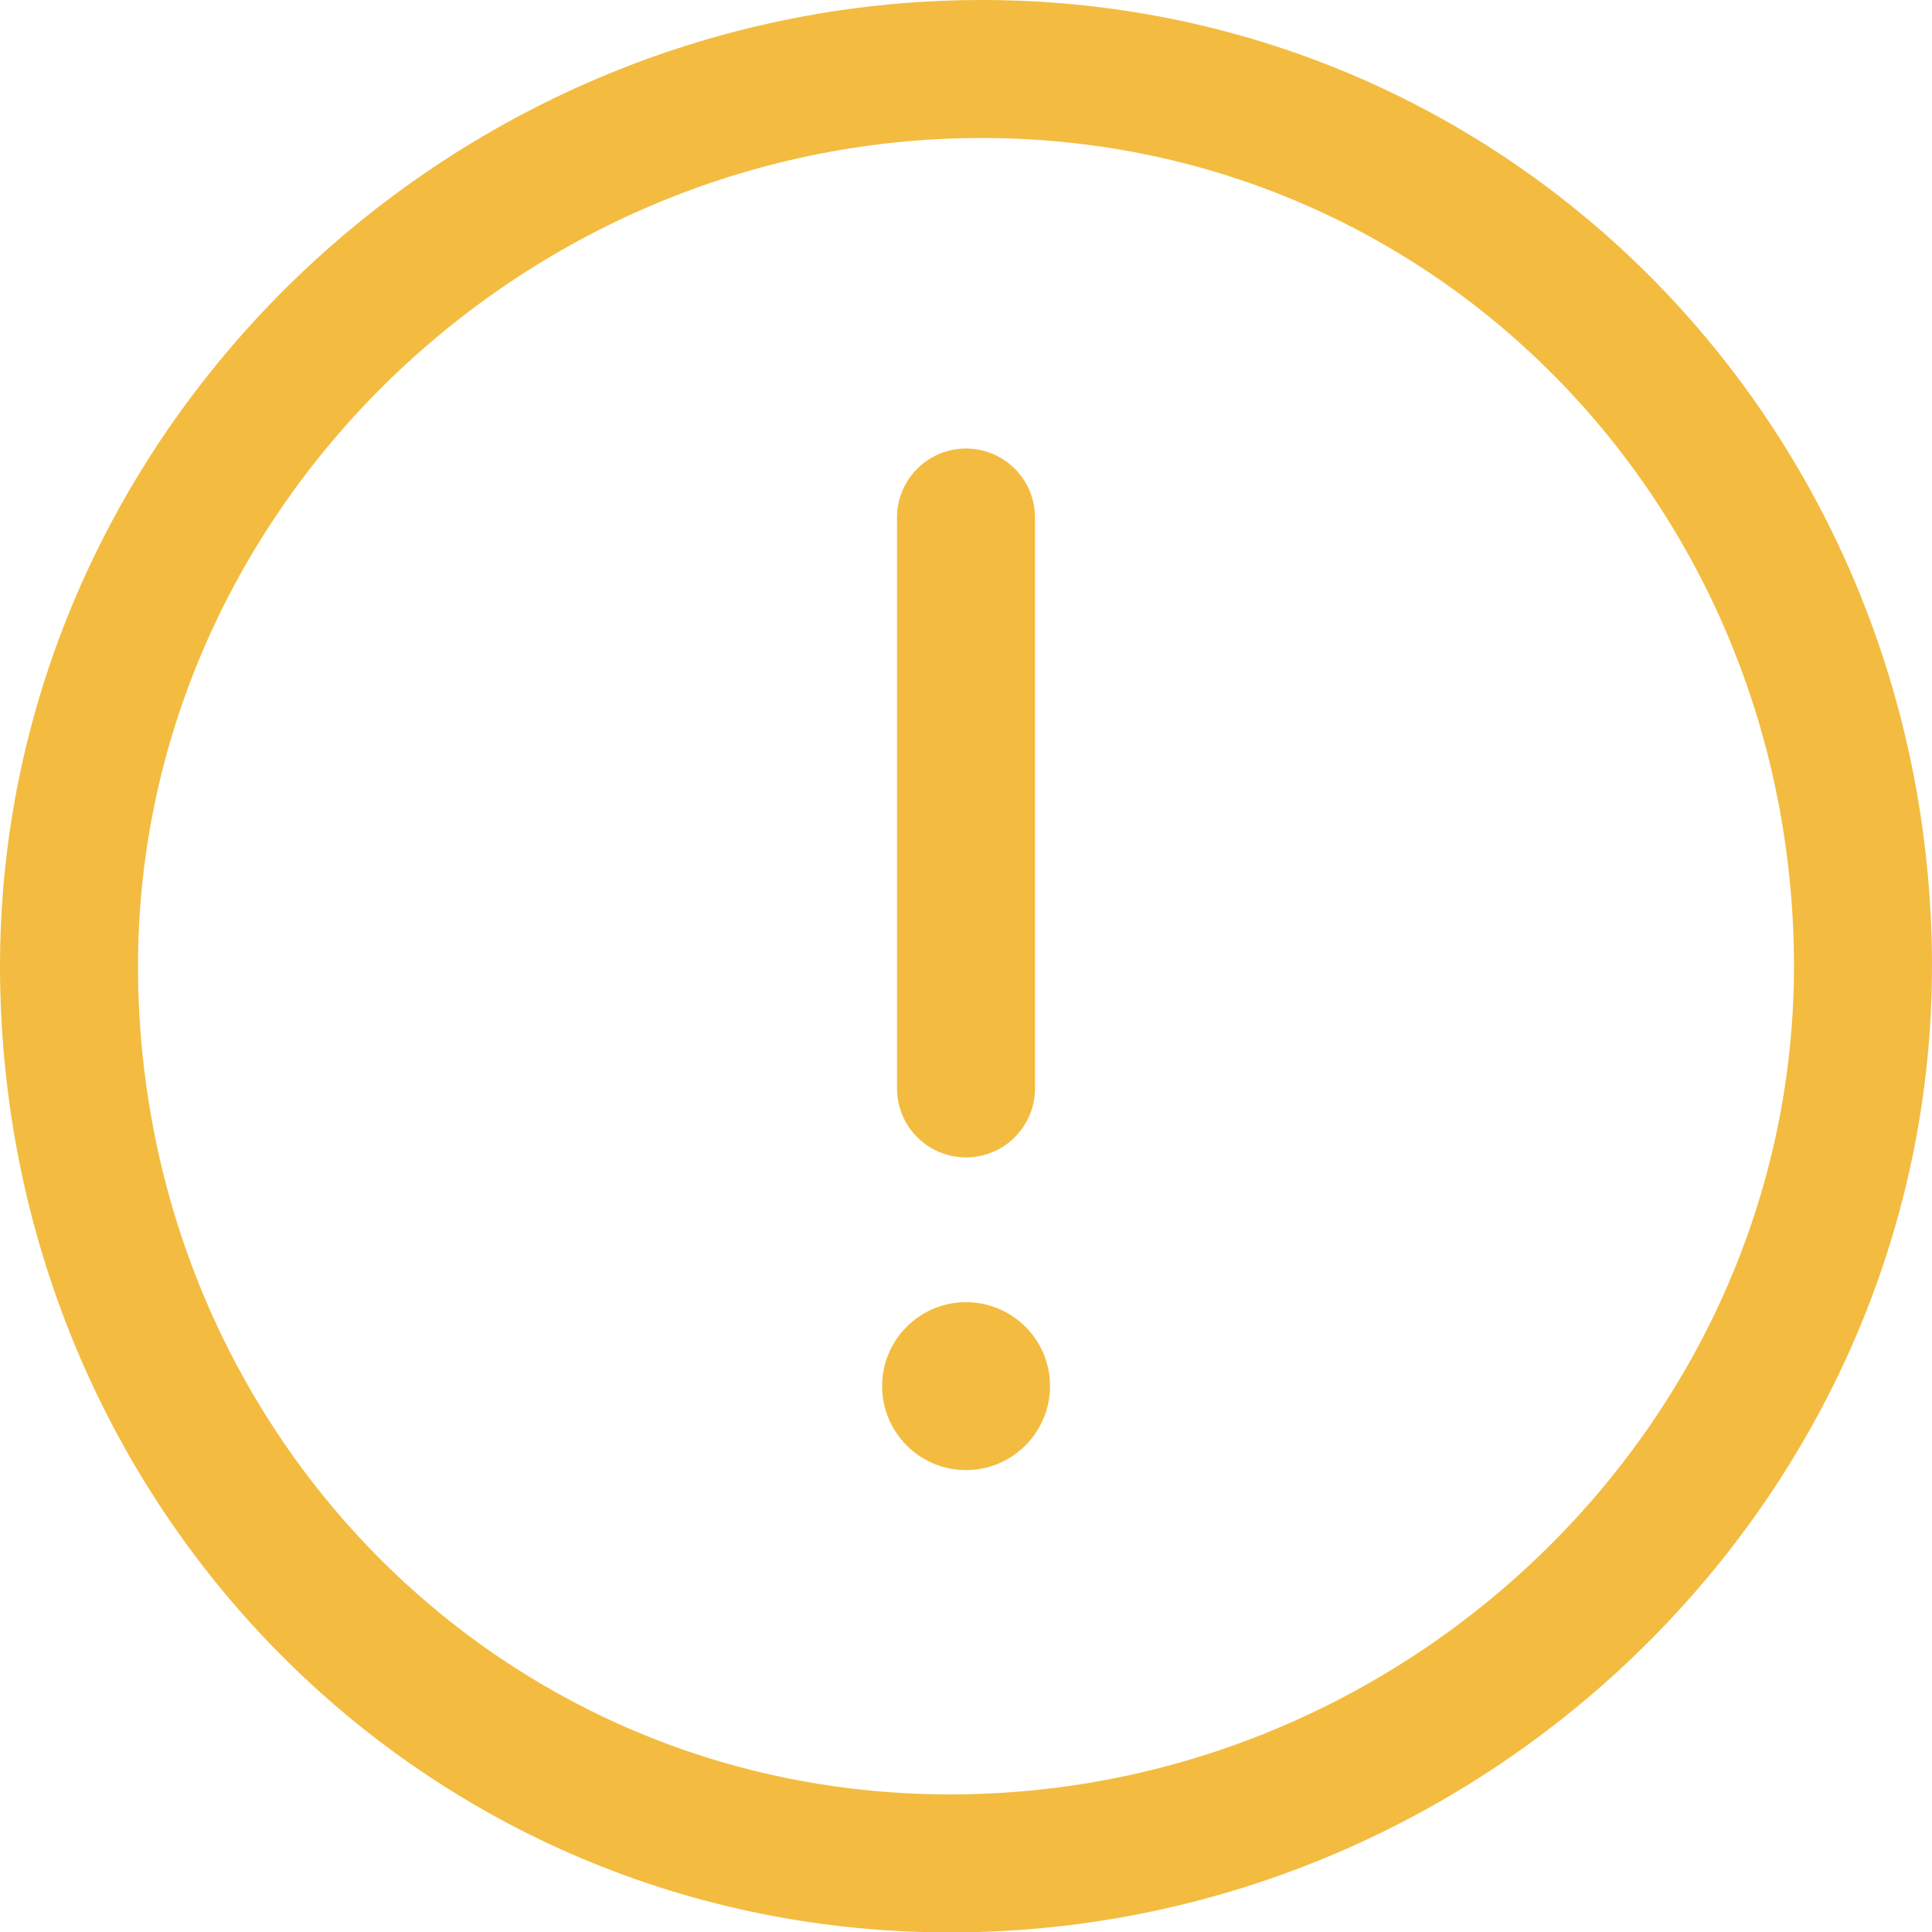 <?xml version="1.0" encoding="utf-8"?>
<!-- Generator: Adobe Illustrator 19.2.1, SVG Export Plug-In . SVG Version: 6.00 Build 0)  -->
<svg version="1.1" id="Layer_1" xmlns="http://www.w3.org/2000/svg" xmlns:xlink="http://www.w3.org/1999/xlink" x="0px" y="0px"
	 viewBox="0 0 14 14" enable-background="new 0 0 14 14" xml:space="preserve">
<g>
	<path fill="none" stroke="#F3BC40" stroke-linecap="round" stroke-linejoin="round" stroke-miterlimit="10" d="M7,7.887V3.75
		 M13.499,6.888c0.062,3.59-2.909,6.551-6.499,6.614c-3.589,0.062-6.437-2.798-6.499-6.388C0.439,3.525,3.411,0.564,7,0.501
		C10.589,0.439,13.437,3.299,13.499,6.888z"/>
	<path fill="#F3BC40" d="M7,10.653c-0.335,0-0.608-0.273-0.608-0.609S6.665,9.436,7,9.436c0.336,0,0.609,0.272,0.609,0.608
		S7.335,10.653,7,10.653z"/>
</g>
</svg>

